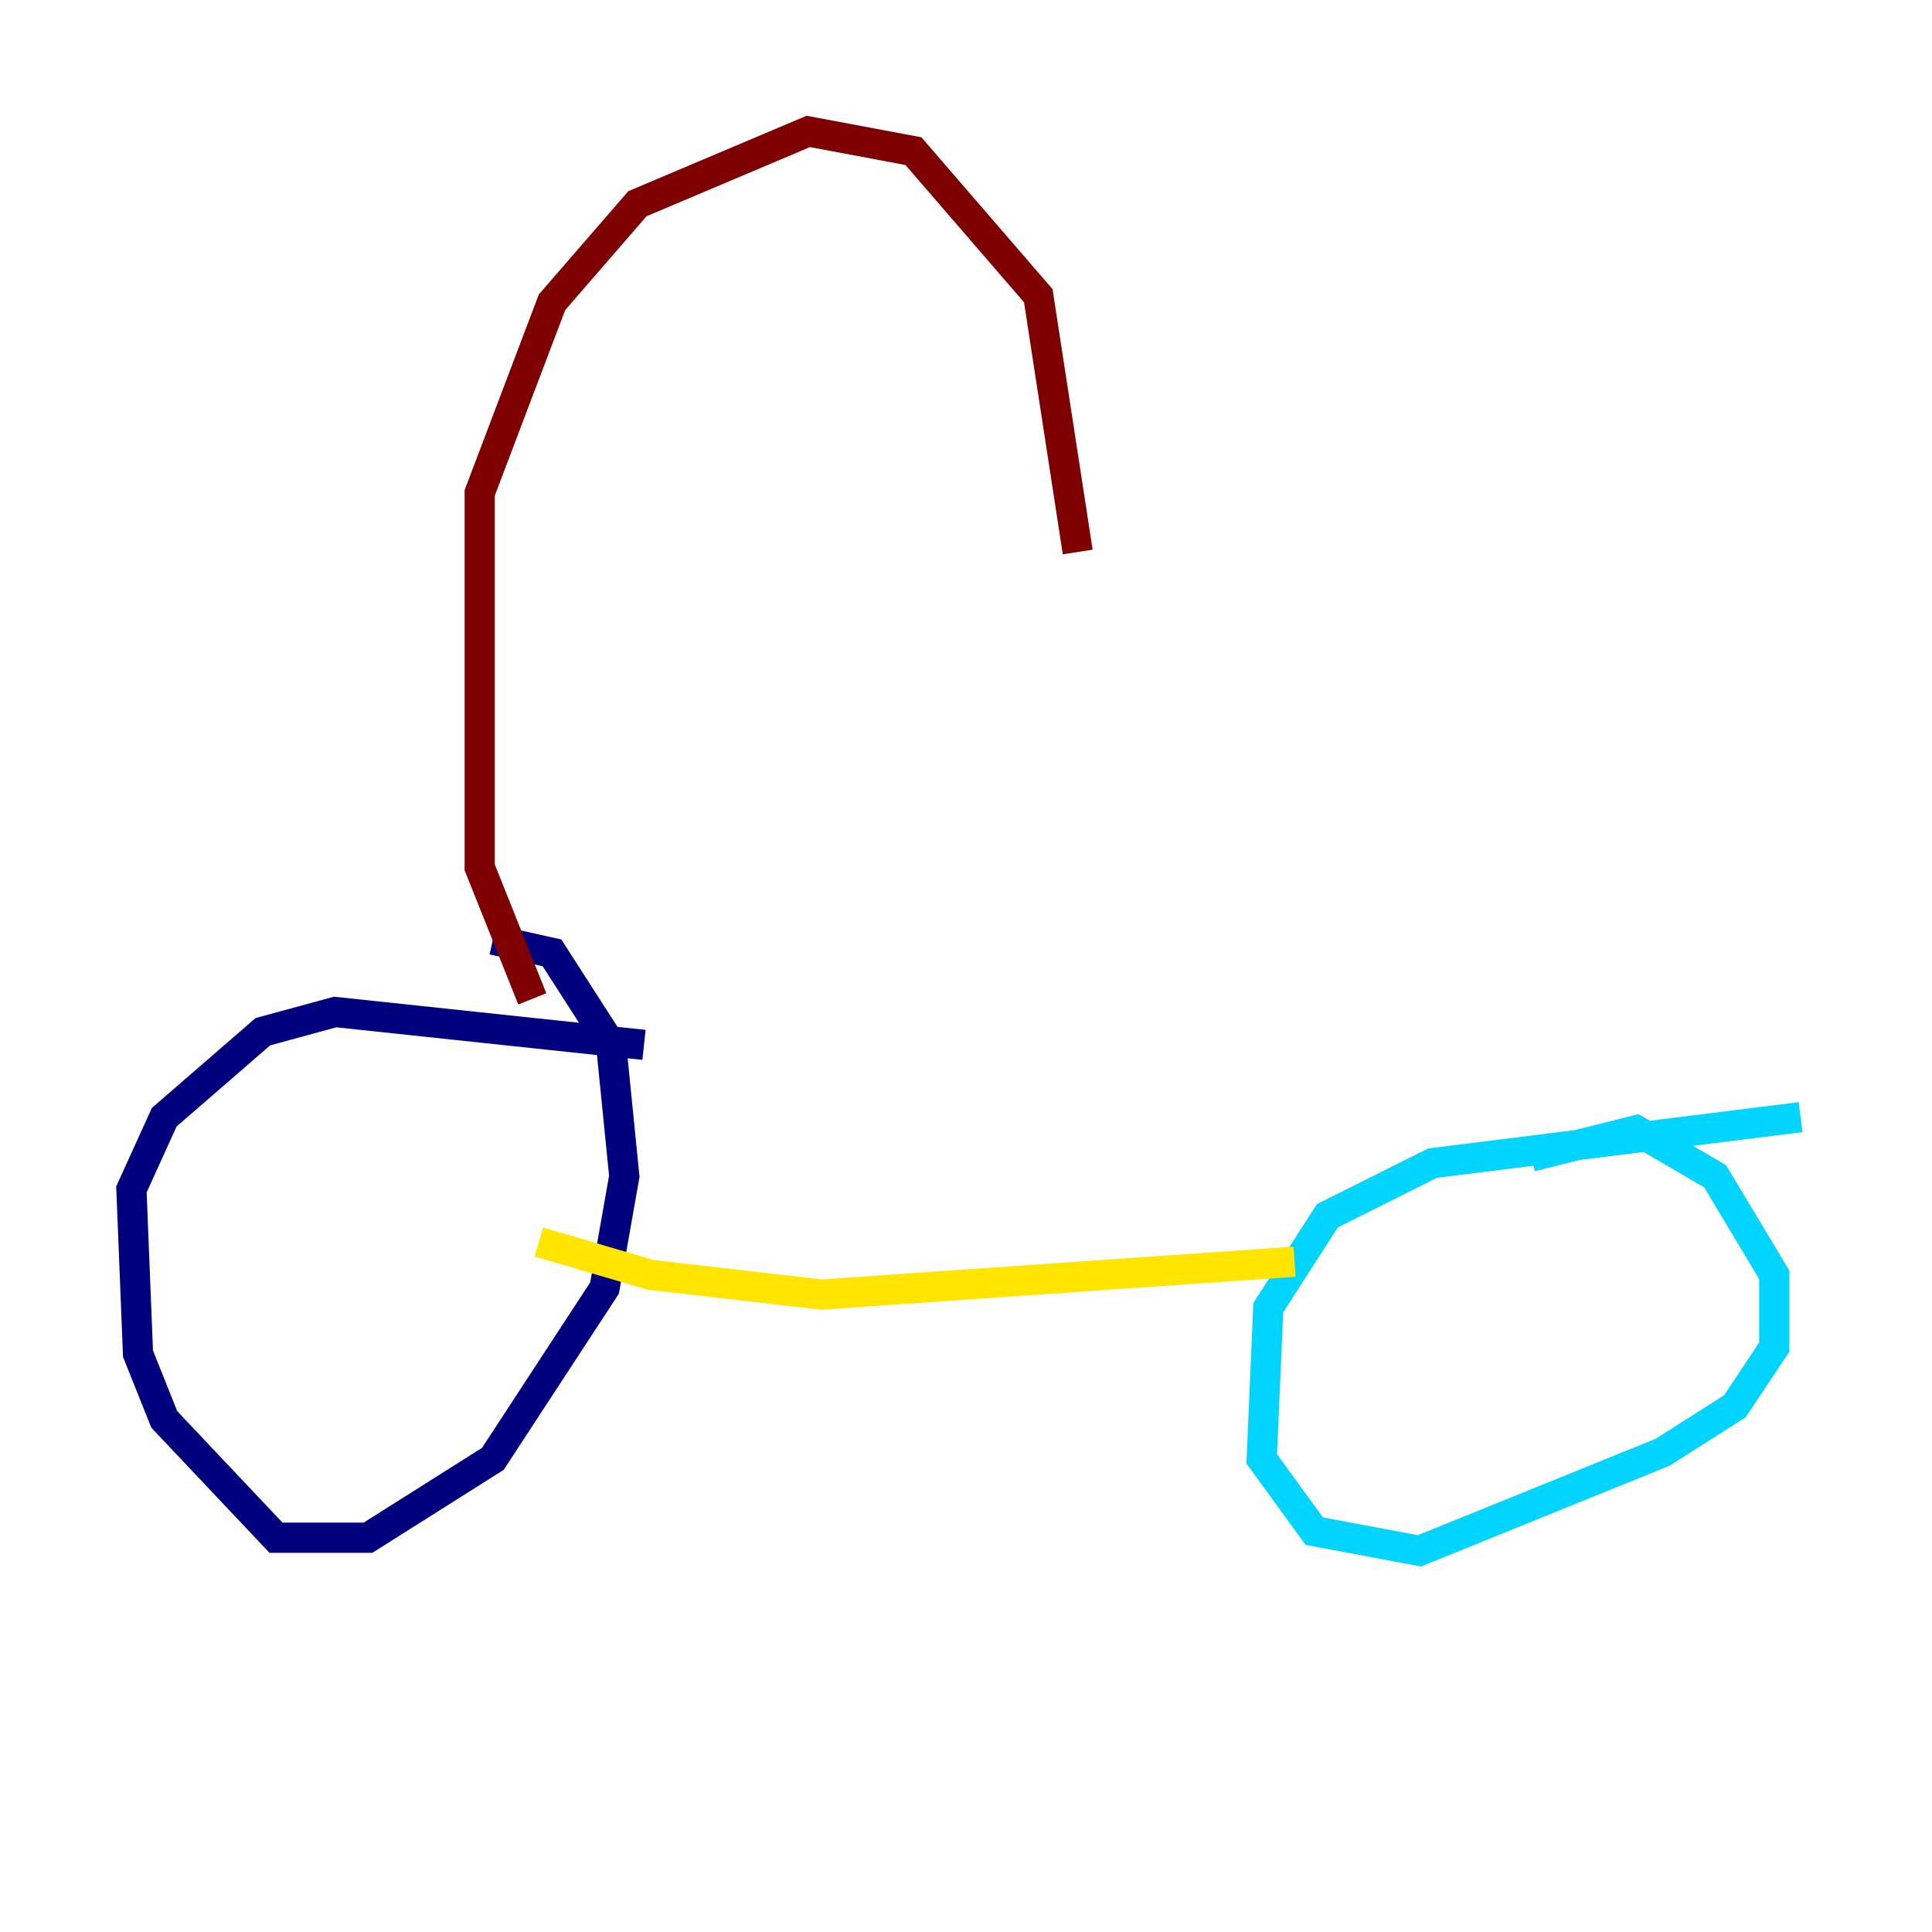 <?xml version="1.0" encoding="utf-8" ?>
<svg baseProfile="tiny" height="128" version="1.2" viewBox="0,0,128,128" width="128" xmlns="http://www.w3.org/2000/svg" xmlns:ev="http://www.w3.org/2001/xml-events" xmlns:xlink="http://www.w3.org/1999/xlink"><defs /><polyline fill="none" points="42.667,69.225 22.204,67.048 17.415,68.354 10.884,74.014 8.707,78.803 9.143,89.687 10.884,94.041 18.286,101.878 24.381,101.878 32.653,96.653 40.054,85.333 41.361,77.932 40.49,69.225 36.571,63.129 32.653,62.258" stroke="#00007f" stroke-width="2" /><polyline fill="none" points="119.293,74.014 94.912,77.061 87.946,80.544 84.027,86.639 83.592,96.653 87.075,101.442 94.041,102.748 110.15,96.218 114.939,93.17 117.551,89.252 117.551,84.463 113.633,77.932 108.408,74.884 101.442,76.626" stroke="#00d4ff" stroke-width="2" /><polyline fill="none" points="35.701,82.286 43.102,84.463 54.422,85.769 85.769,83.592" stroke="#ffe500" stroke-width="2" /><polyline fill="none" points="35.265,66.177 31.782,57.469 31.782,32.653 36.571,20.027 42.231,13.497 53.551,8.707 60.517,10.014 68.789,19.592 71.401,36.571" stroke="#7f0000" stroke-width="2" /></svg>